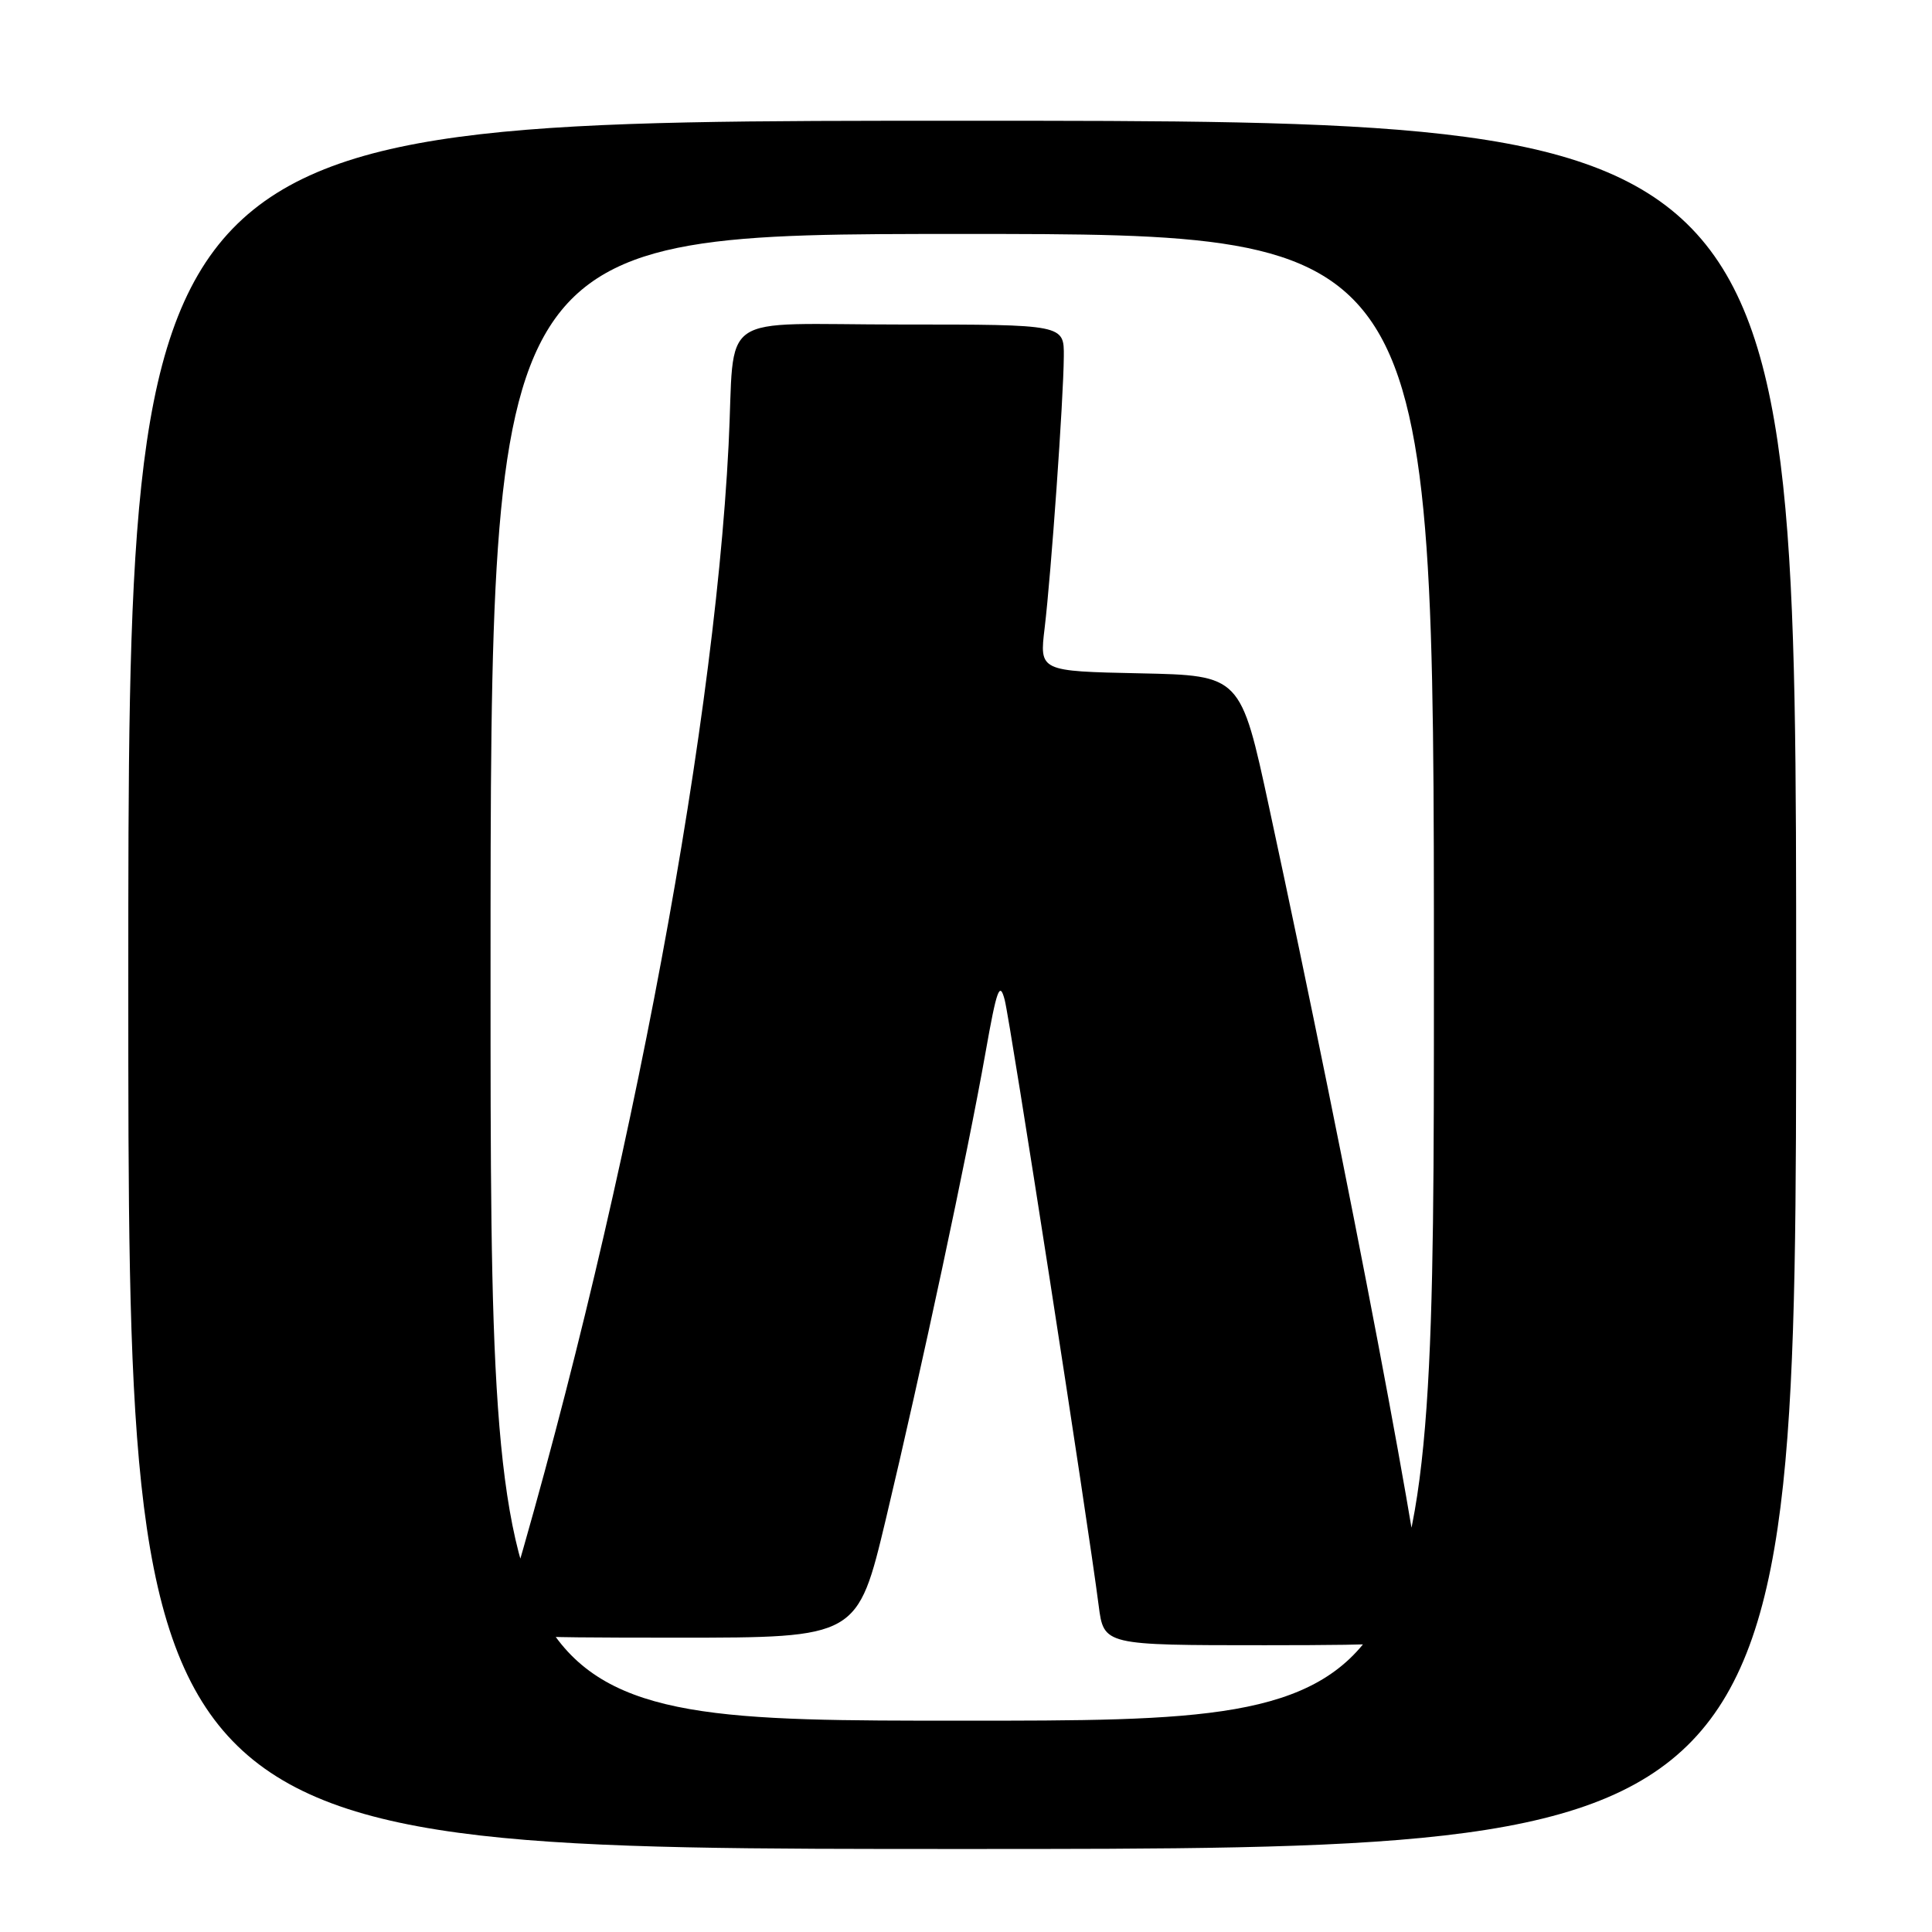 <?xml version="1.0" encoding="UTF-8" standalone="no"?>
<!DOCTYPE svg PUBLIC "-//W3C//DTD SVG 1.1//EN" "http://www.w3.org/Graphics/SVG/1.1/DTD/svg11.dtd" >
<svg xmlns="http://www.w3.org/2000/svg" xmlns:xlink="http://www.w3.org/1999/xlink" version="1.1" viewBox="0 0 256 256">
 <g >
 <path fill="currentColor"
d=" M 238.00 130.50 C 238.00 16.00 238.00 16.00 127.50 16.00 C 17.00 16.00 17.00 16.00 17.00 130.50 C 17.00 245.00 17.00 245.00 127.50 245.00 C 238.00 245.00 238.00 245.00 238.00 130.50 Z  M 65.00 129.50 C 65.00 31.00 65.00 31.00 127.50 31.00 C 190.00 31.00 190.00 31.00 190.00 129.50 C 190.00 228.00 190.00 228.00 127.50 228.00 C 65.00 228.00 65.00 228.00 65.00 129.50 Z  M 189.00 216.67 C 189.00 210.03 178.83 156.46 168.17 107.00 C 164.40 89.50 164.40 89.50 151.07 89.22 C 137.73 88.94 137.73 88.94 138.42 83.22 C 139.28 76.04 140.92 52.91 140.96 47.25 C 141.00 43.00 141.00 43.00 119.52 43.00 C 94.47 43.00 97.46 40.92 96.54 59.00 C 94.52 99.04 82.30 162.36 66.39 215.25 C 65.90 216.88 67.47 217.00 89.75 217.00 C 113.63 217.00 113.63 217.00 117.39 201.25 C 122.05 181.70 128.24 152.74 130.58 139.50 C 132.08 131.02 132.47 129.96 133.13 132.50 C 133.87 135.35 144.16 201.64 145.58 212.75 C 146.26 218.00 146.26 218.00 167.63 218.00 C 184.78 218.00 189.00 217.74 189.00 216.67 Z "/>
</g>
</svg>